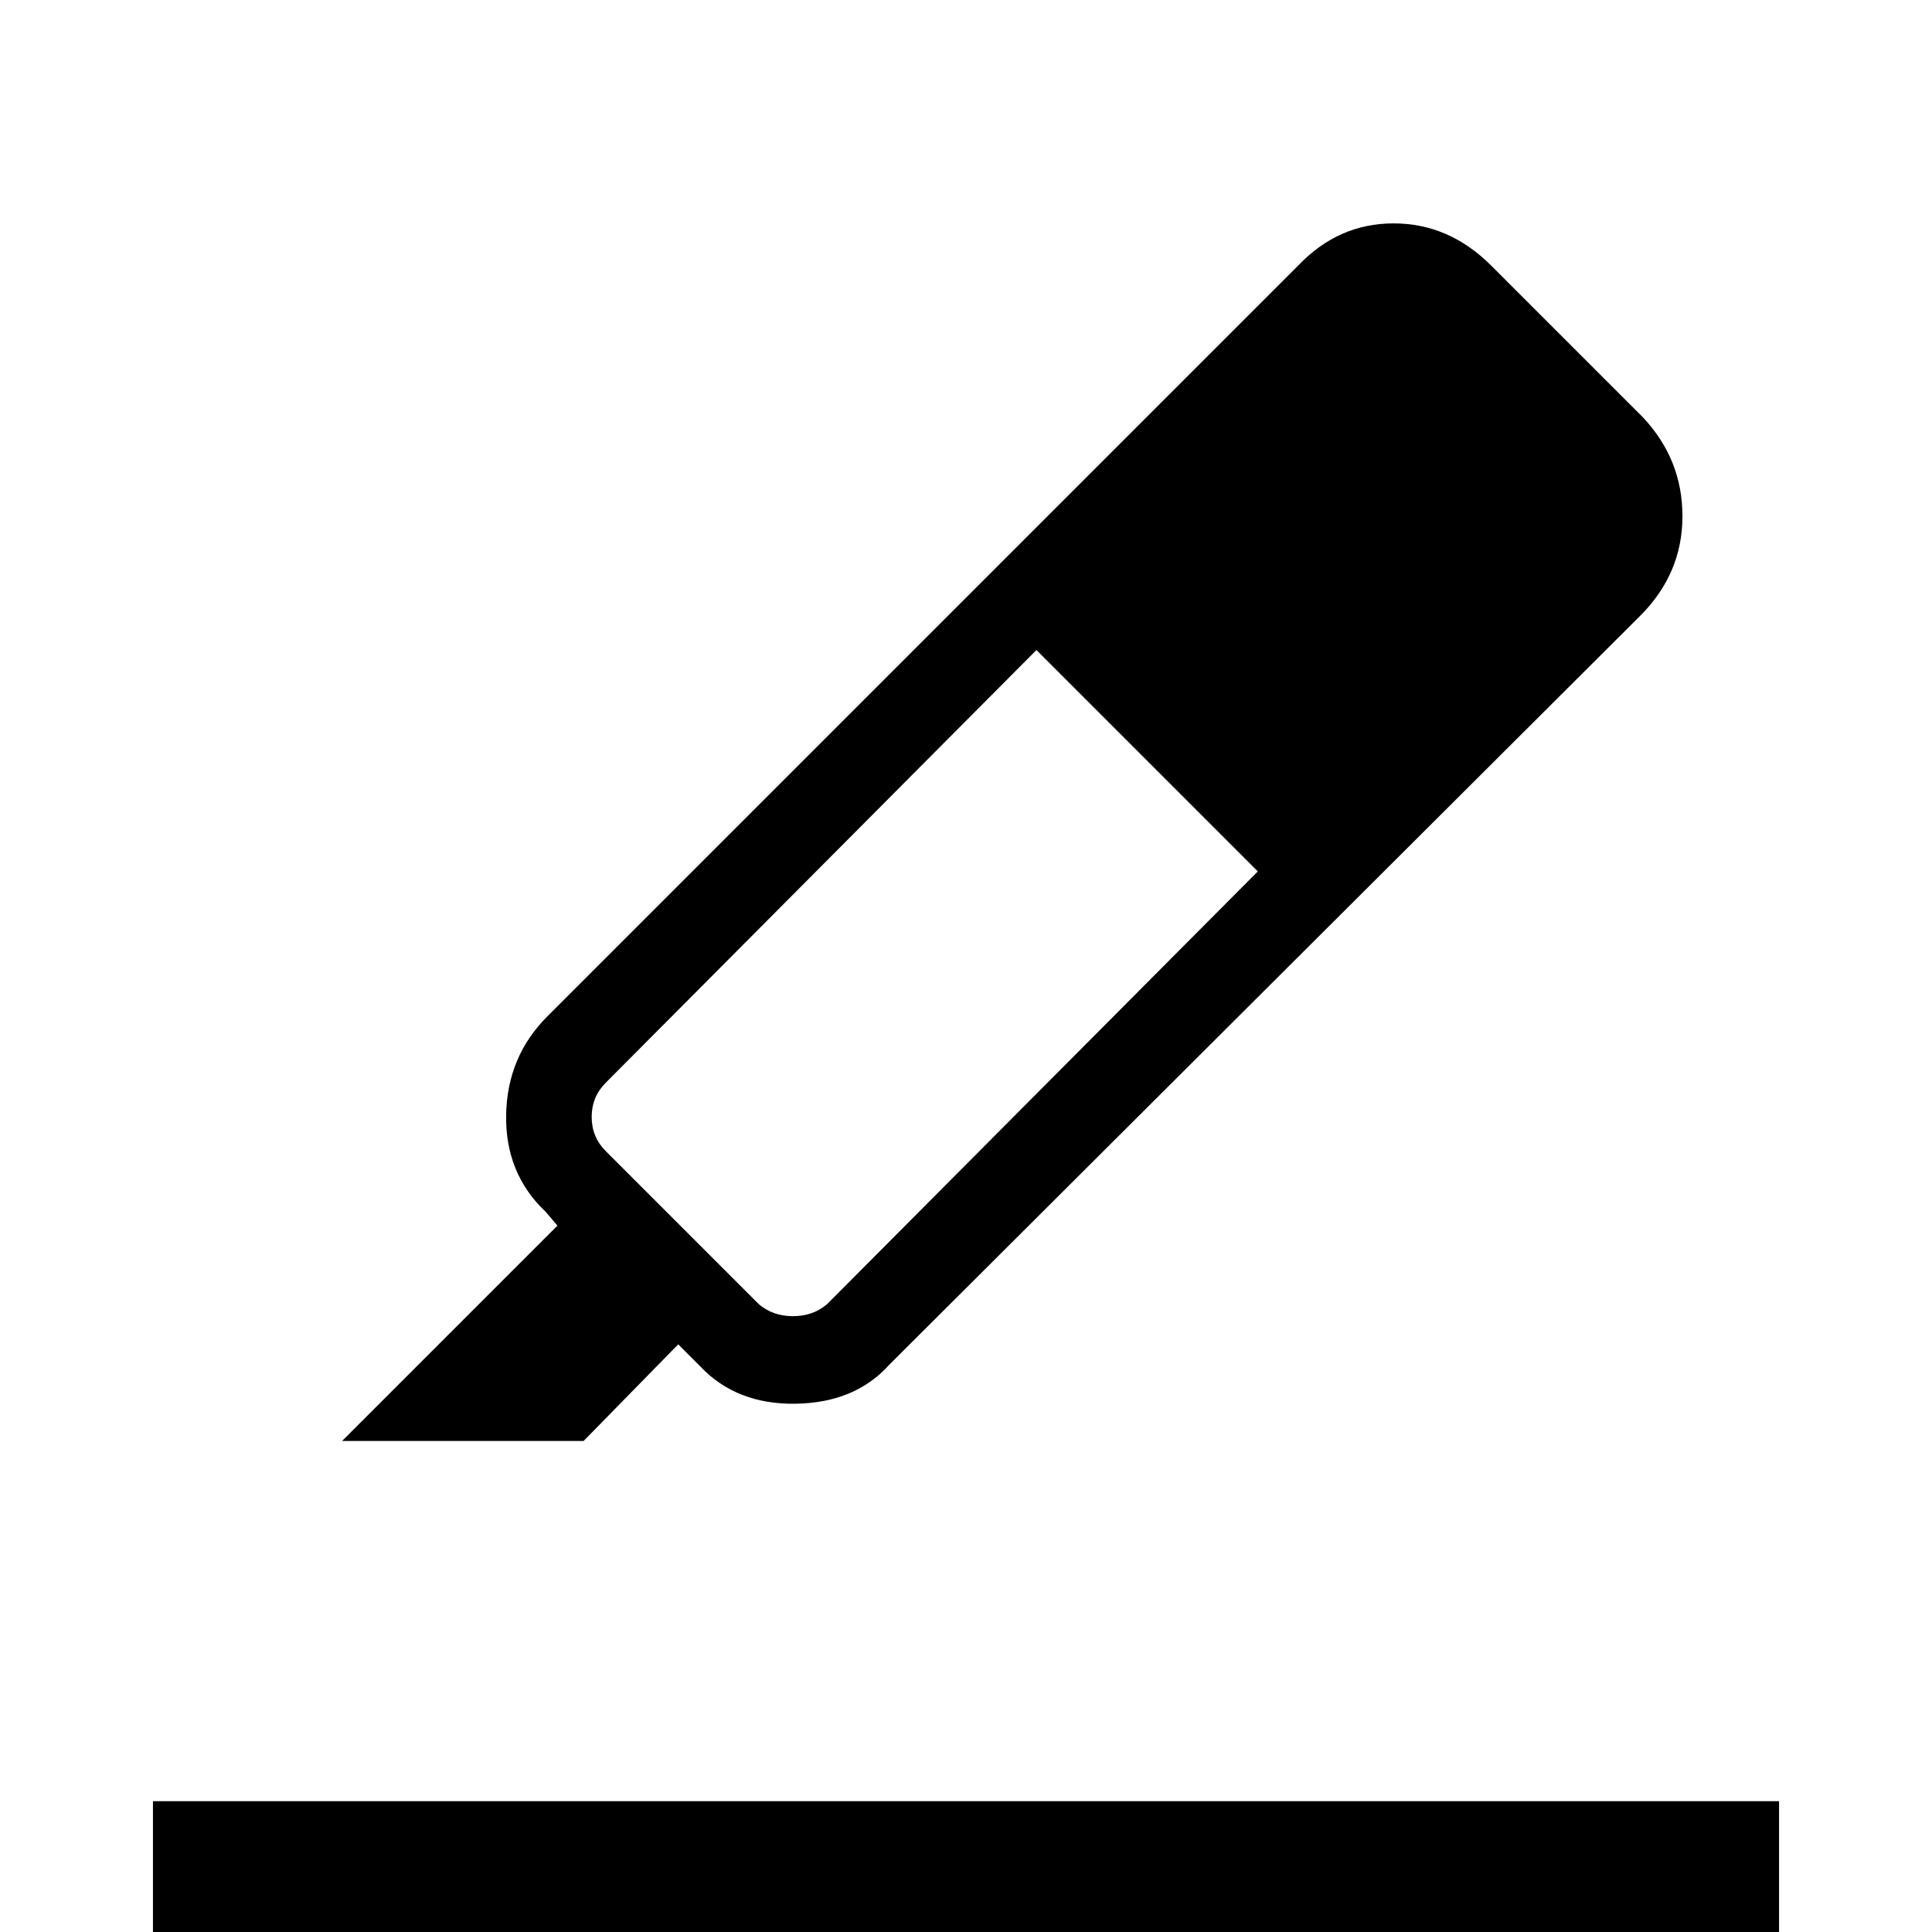 <svg xmlns="http://www.w3.org/2000/svg" height="48" width="48"><path d="m8.5 35.8 5.35-5.35-.3-.35q-1-.95-.975-2.4.025-1.45 1.025-2.45L32.25 6.6q1-1.05 2.375-1.05T37.05 6.6l3.75 3.75q1 1.05 1 2.475T40.75 15.3L22.1 33.9q-.85.95-2.325.975-1.475.025-2.375-.925l-.55-.55-2.35 2.4Zm20-16.85Zm2.75 2.7-5.5-5.5-10.7 10.75q-.35.35-.35.85t.35.85l3.8 3.8q.35.3.85.3t.85-.3ZM3.8 49.15v-4.4h40.4v4.4Z"/></svg>
